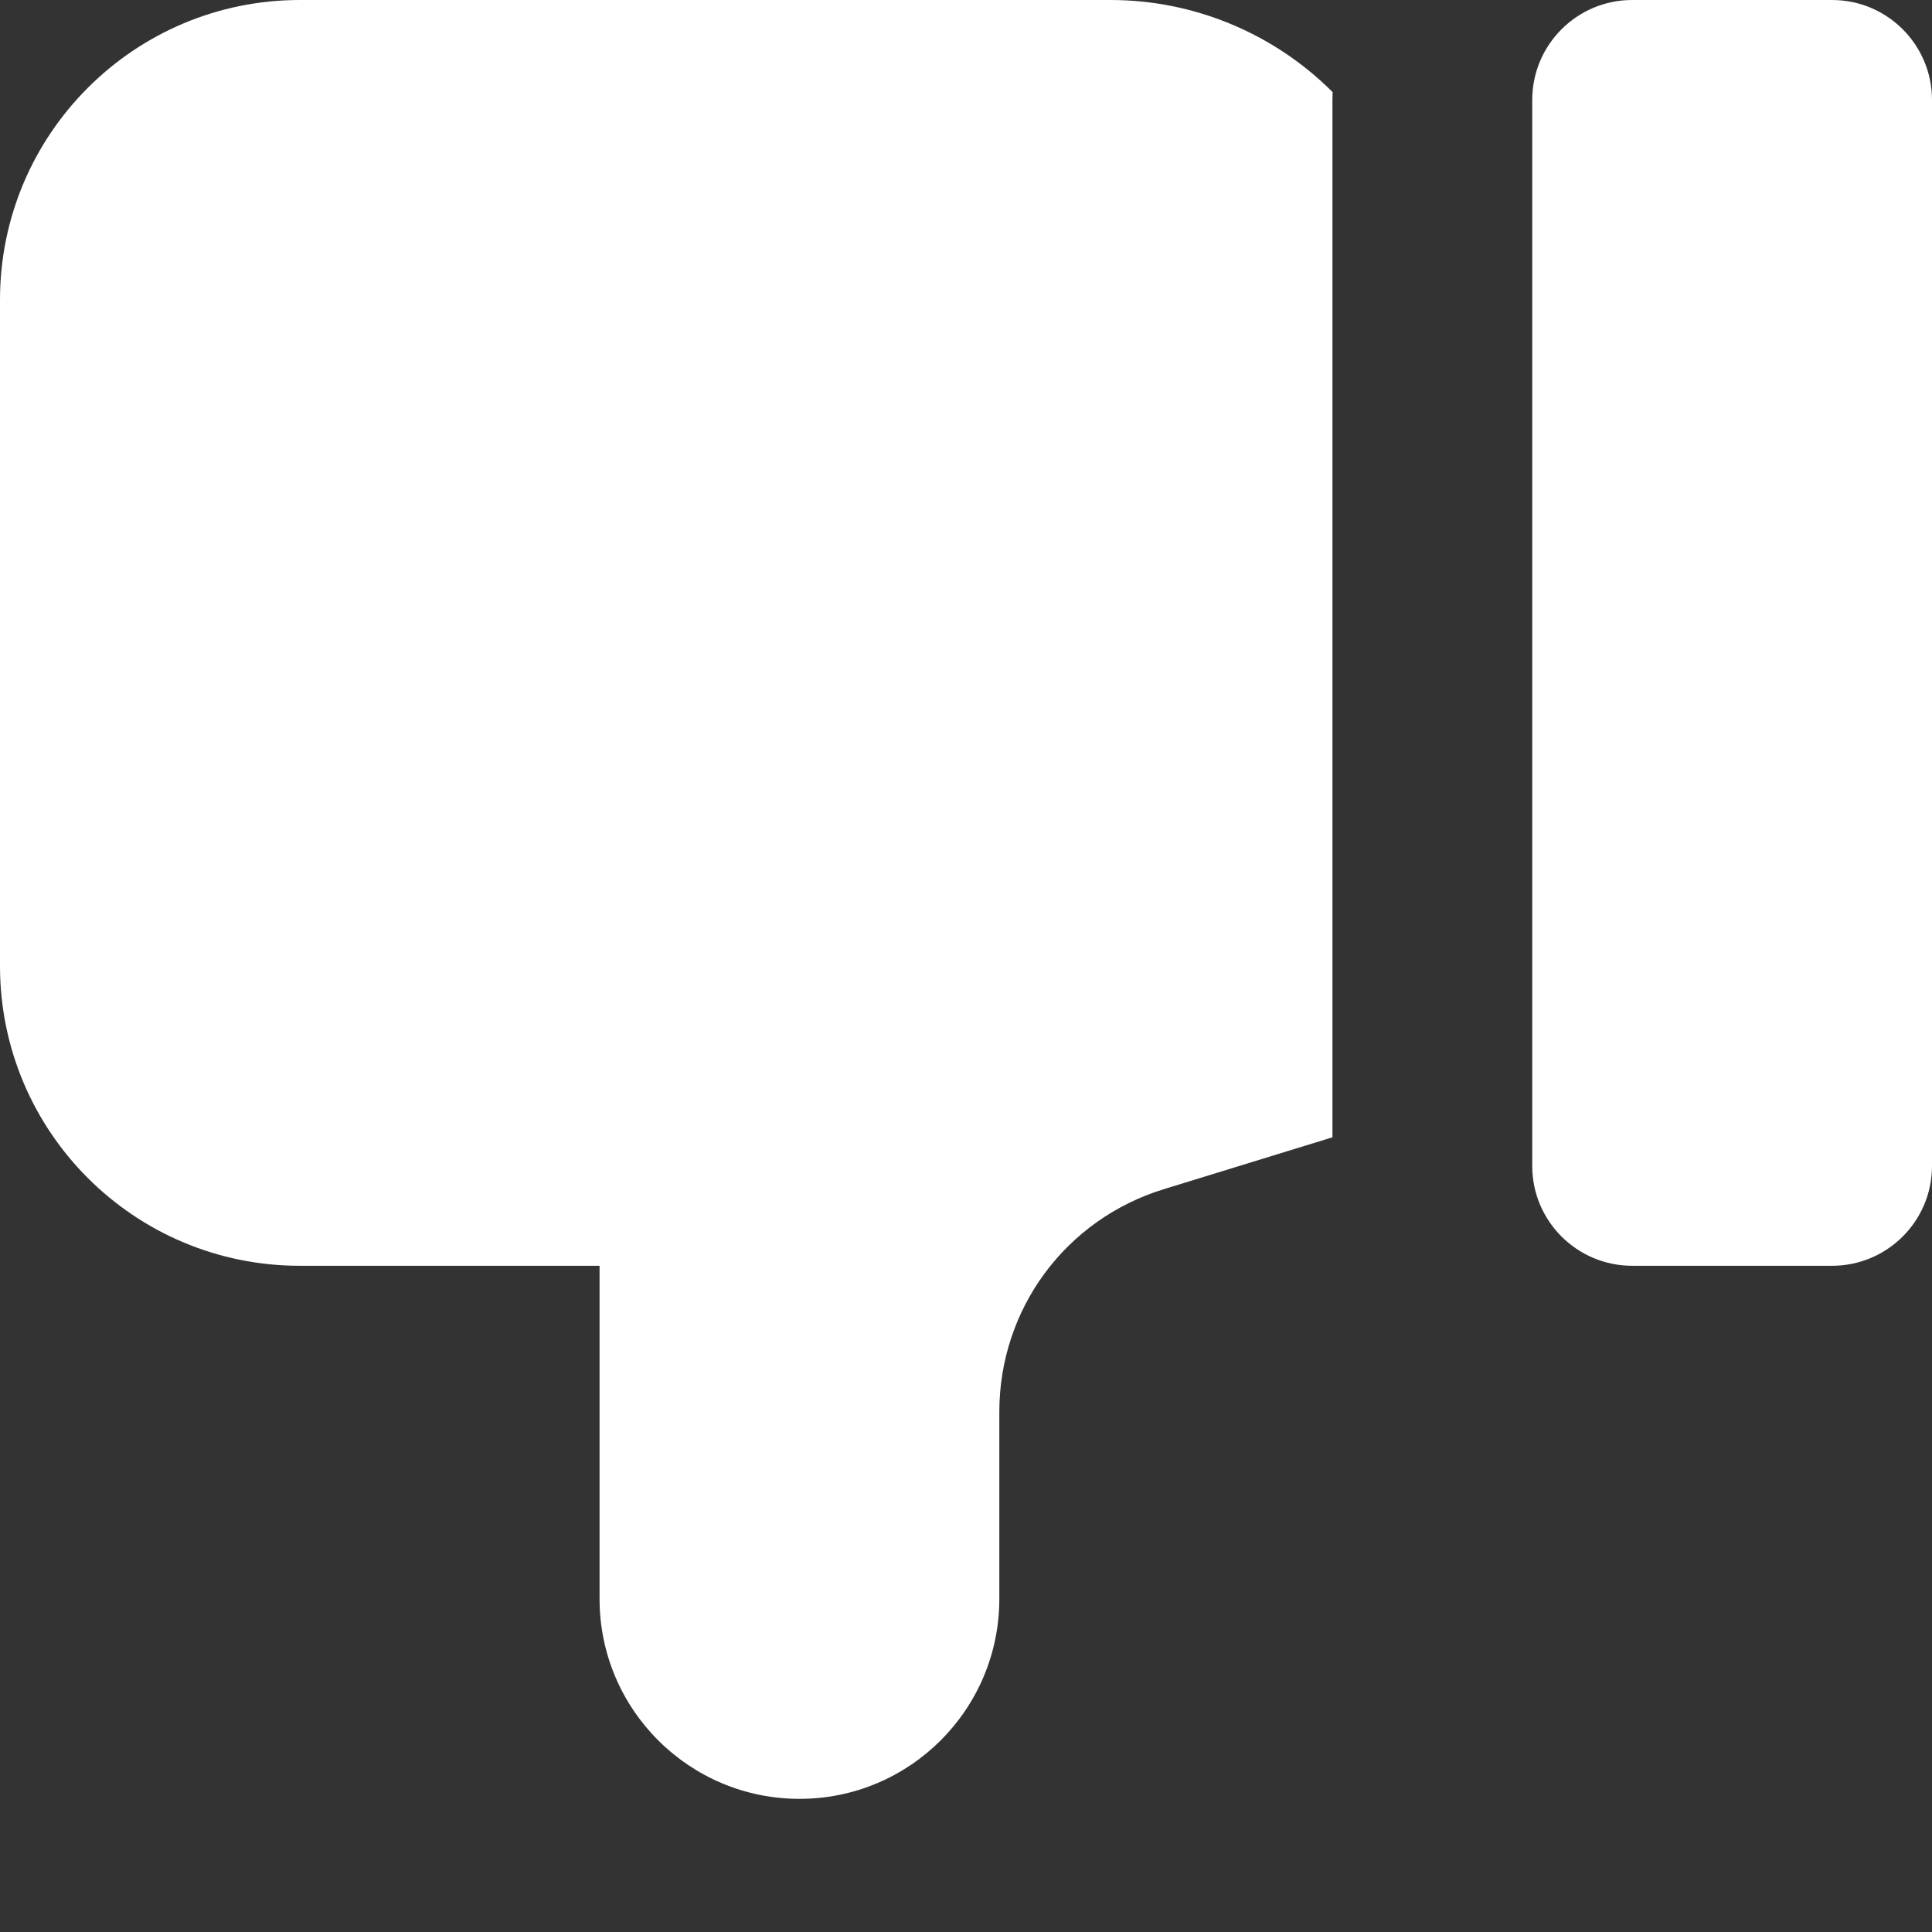 <svg width="12" height="12" viewBox="0 0 12 12" fill="none" xmlns="http://www.w3.org/2000/svg">
<rect x="0" y="0" width="12" height="12" fill="#333333" stroke="none"/>
<path d="M1.862 7.862L3.724 7.862L3.724 9.931C3.724 10.617 4.28 11.173 4.966 11.173C5.651 11.173 6.207 10.617 6.207 9.931L6.207 8.77C6.207 8.13 6.618 7.574 7.229 7.386L8.276 7.064L8.276 0.621C8.276 0.605 8.277 0.588 8.277 0.572C7.911 0.206 7.415 0 6.897 0L1.862 0C0.834 0 0 0.834 0 1.862L0 6C0 7.029 0.834 7.862 1.862 7.862Z" fill="white"/>
<path d="M10.138 0L11.379 0C11.722 0 12 0.278 12 0.621L12 7.242C12 7.584 11.722 7.862 11.379 7.862L10.138 7.862C9.795 7.862 9.517 7.584 9.517 7.242L9.517 0.621C9.517 0.278 9.795 0 10.138 0Z" fill="white"/>
</svg>
